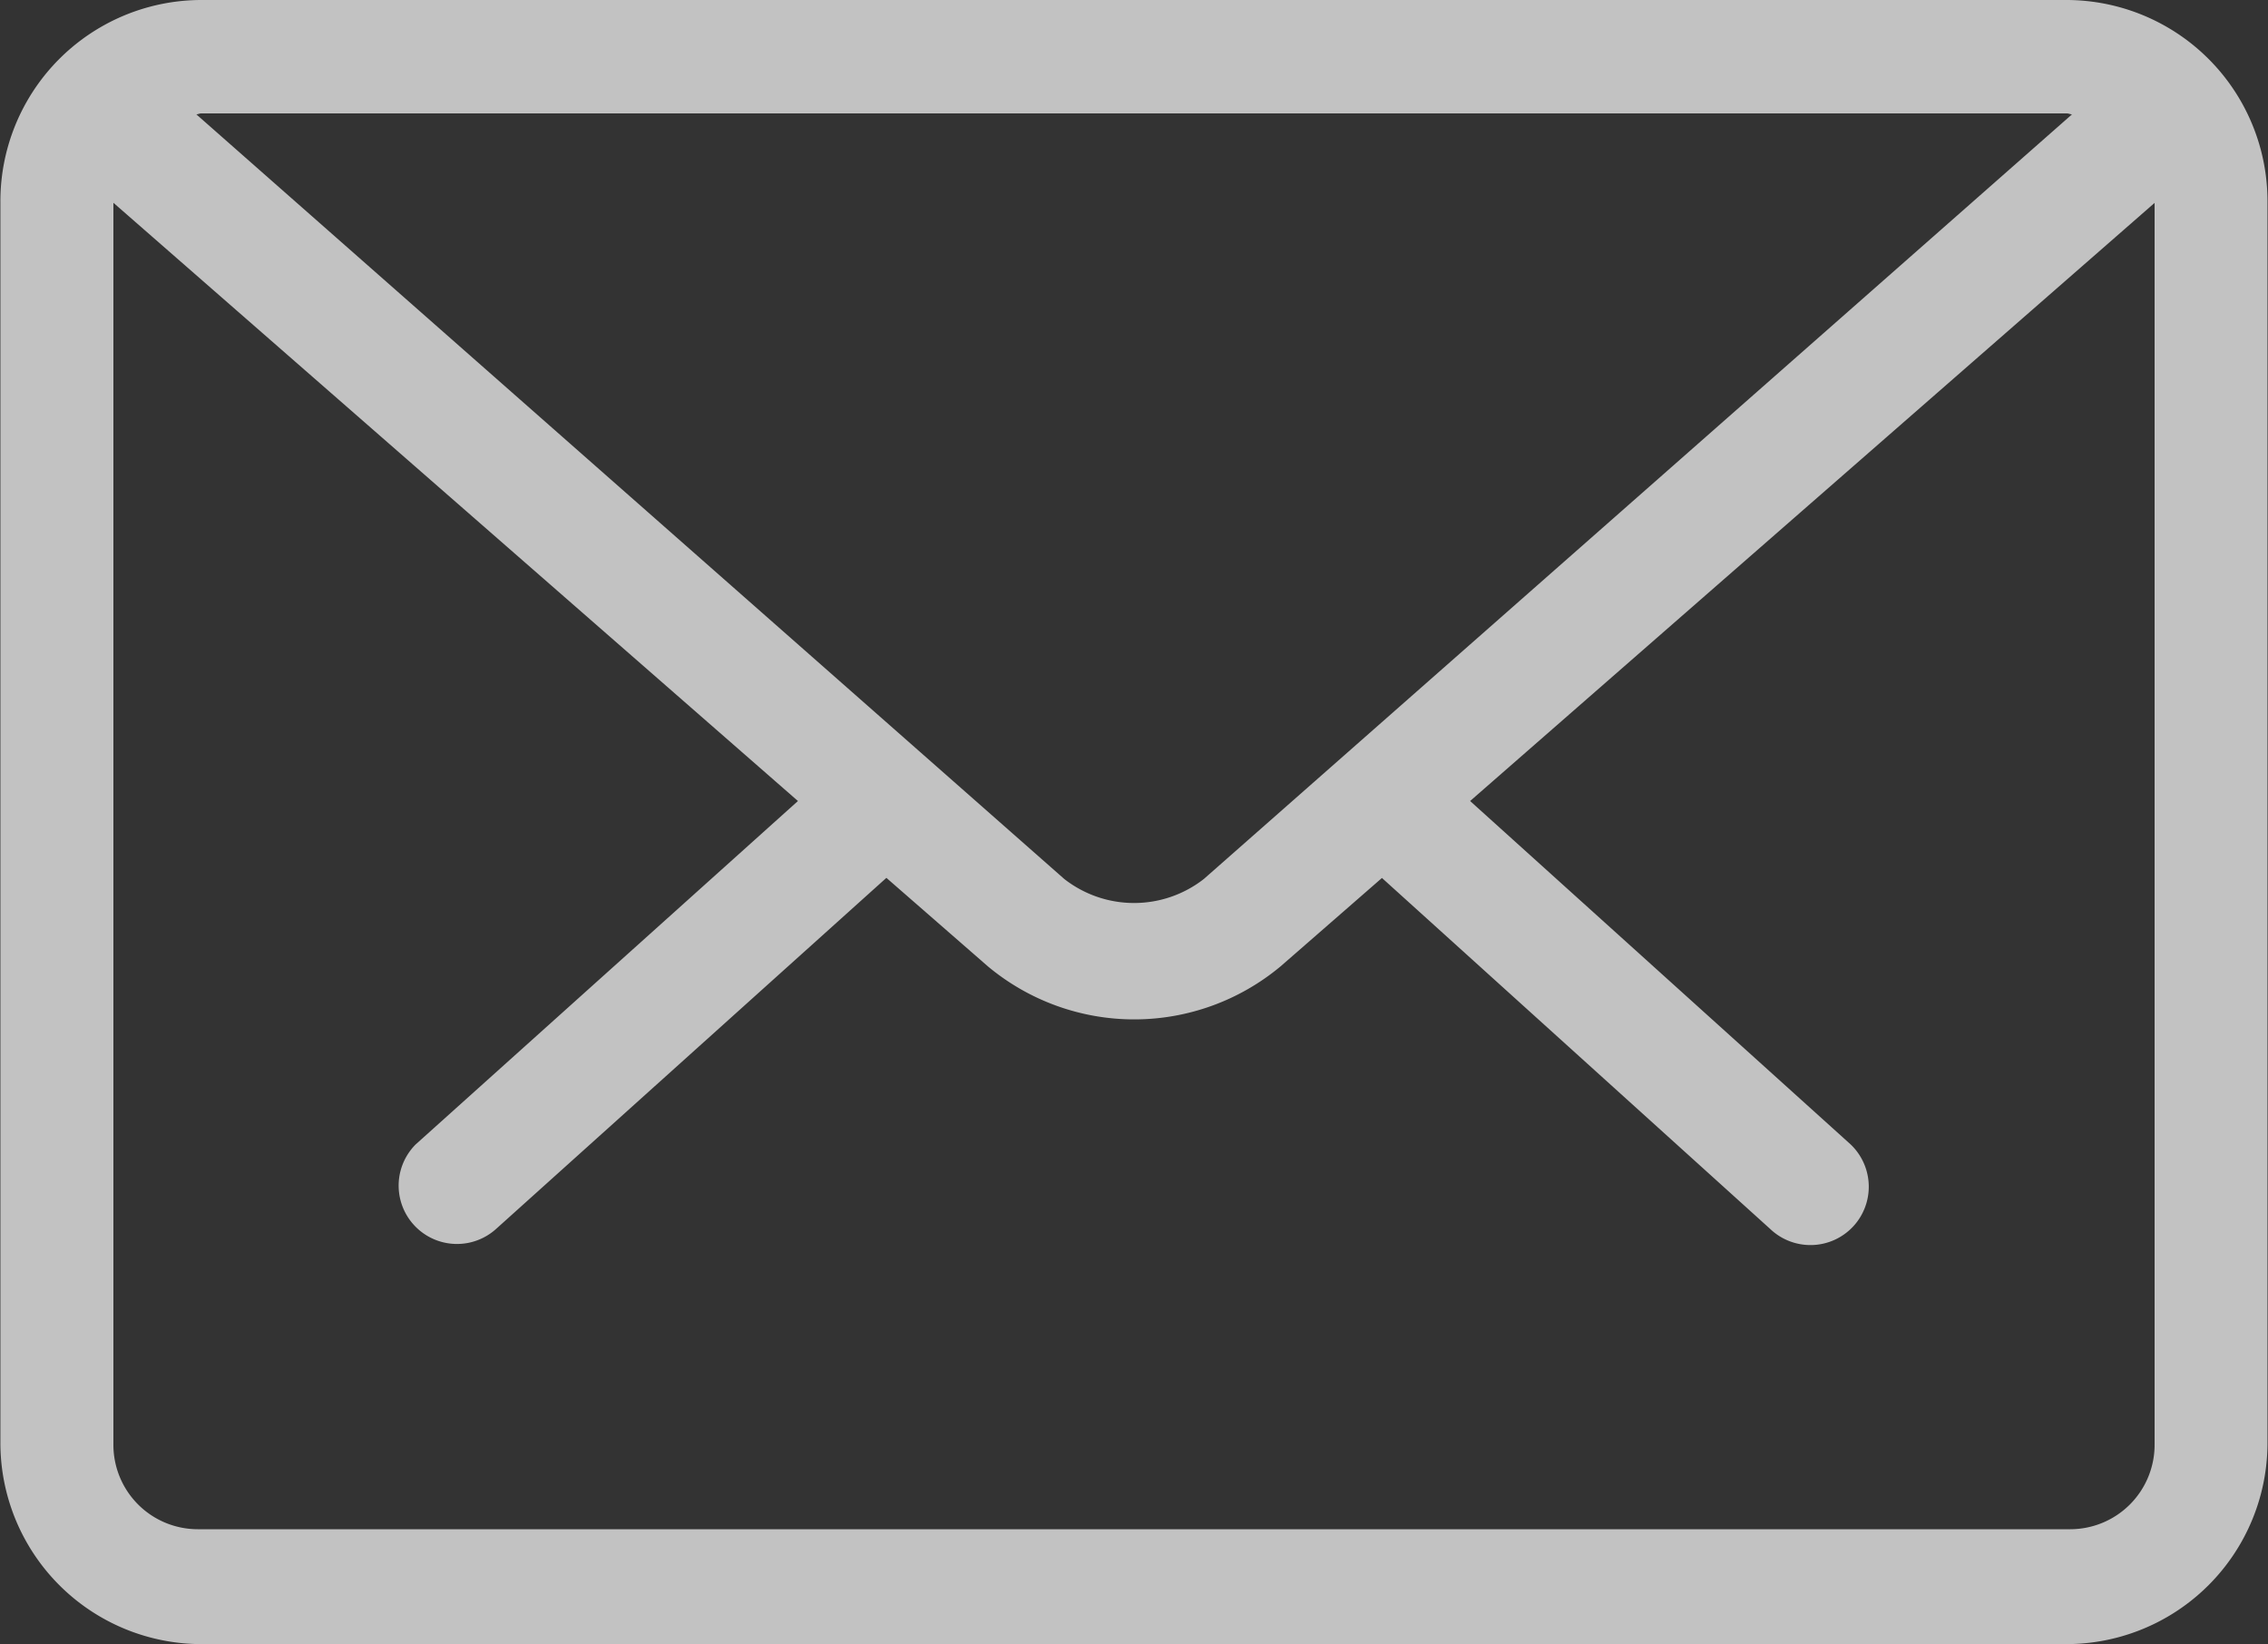 <svg xmlns="http://www.w3.org/2000/svg" width="40" height="29" viewBox="0 0 40 29">
  <rect x="0" y="0" width="40" height="29" fill="#333333" stroke="none"/>
<defs>
    <style>
      .cls-1 {
        fill: #fff;
        fill-rule: evenodd;
        opacity: 0.7;
      }
    </style>
  </defs>
  <path id="_" data-name="#" class="cls-1" d="M36.451,28.994H3.549A3.549,3.549,0,0,1,.007,25.436V3.562A3.548,3.548,0,0,1,3.549,0h32.9a3.549,3.549,0,0,1,3.542,3.558V25.436A3.549,3.549,0,0,1,36.451,28.994ZM3.486,26.968H36.514A1.489,1.489,0,0,0,38,25.467V3.578L25.928,14.126l6.709,6.054a1.03,1.03,0,0,1,.04,1.456,1.029,1.029,0,0,1-1.453.04l-6.851-6.193-1.787,1.558a4.029,4.029,0,0,1-5.164,0l-1.789-1.56L8.744,21.677A1.029,1.029,0,0,1,7.33,20.183l6.743-6.057L2,3.576V25.467A1.489,1.489,0,0,0,3.486,26.968ZM3.549,2c-0.03,0-.056.015-0.086,0.017L18.769,15.5a2,2,0,0,0,2.464,0L36.543,2.017C36.511,2.015,36.484,2,36.451,2H3.549Z"/>
</svg>
